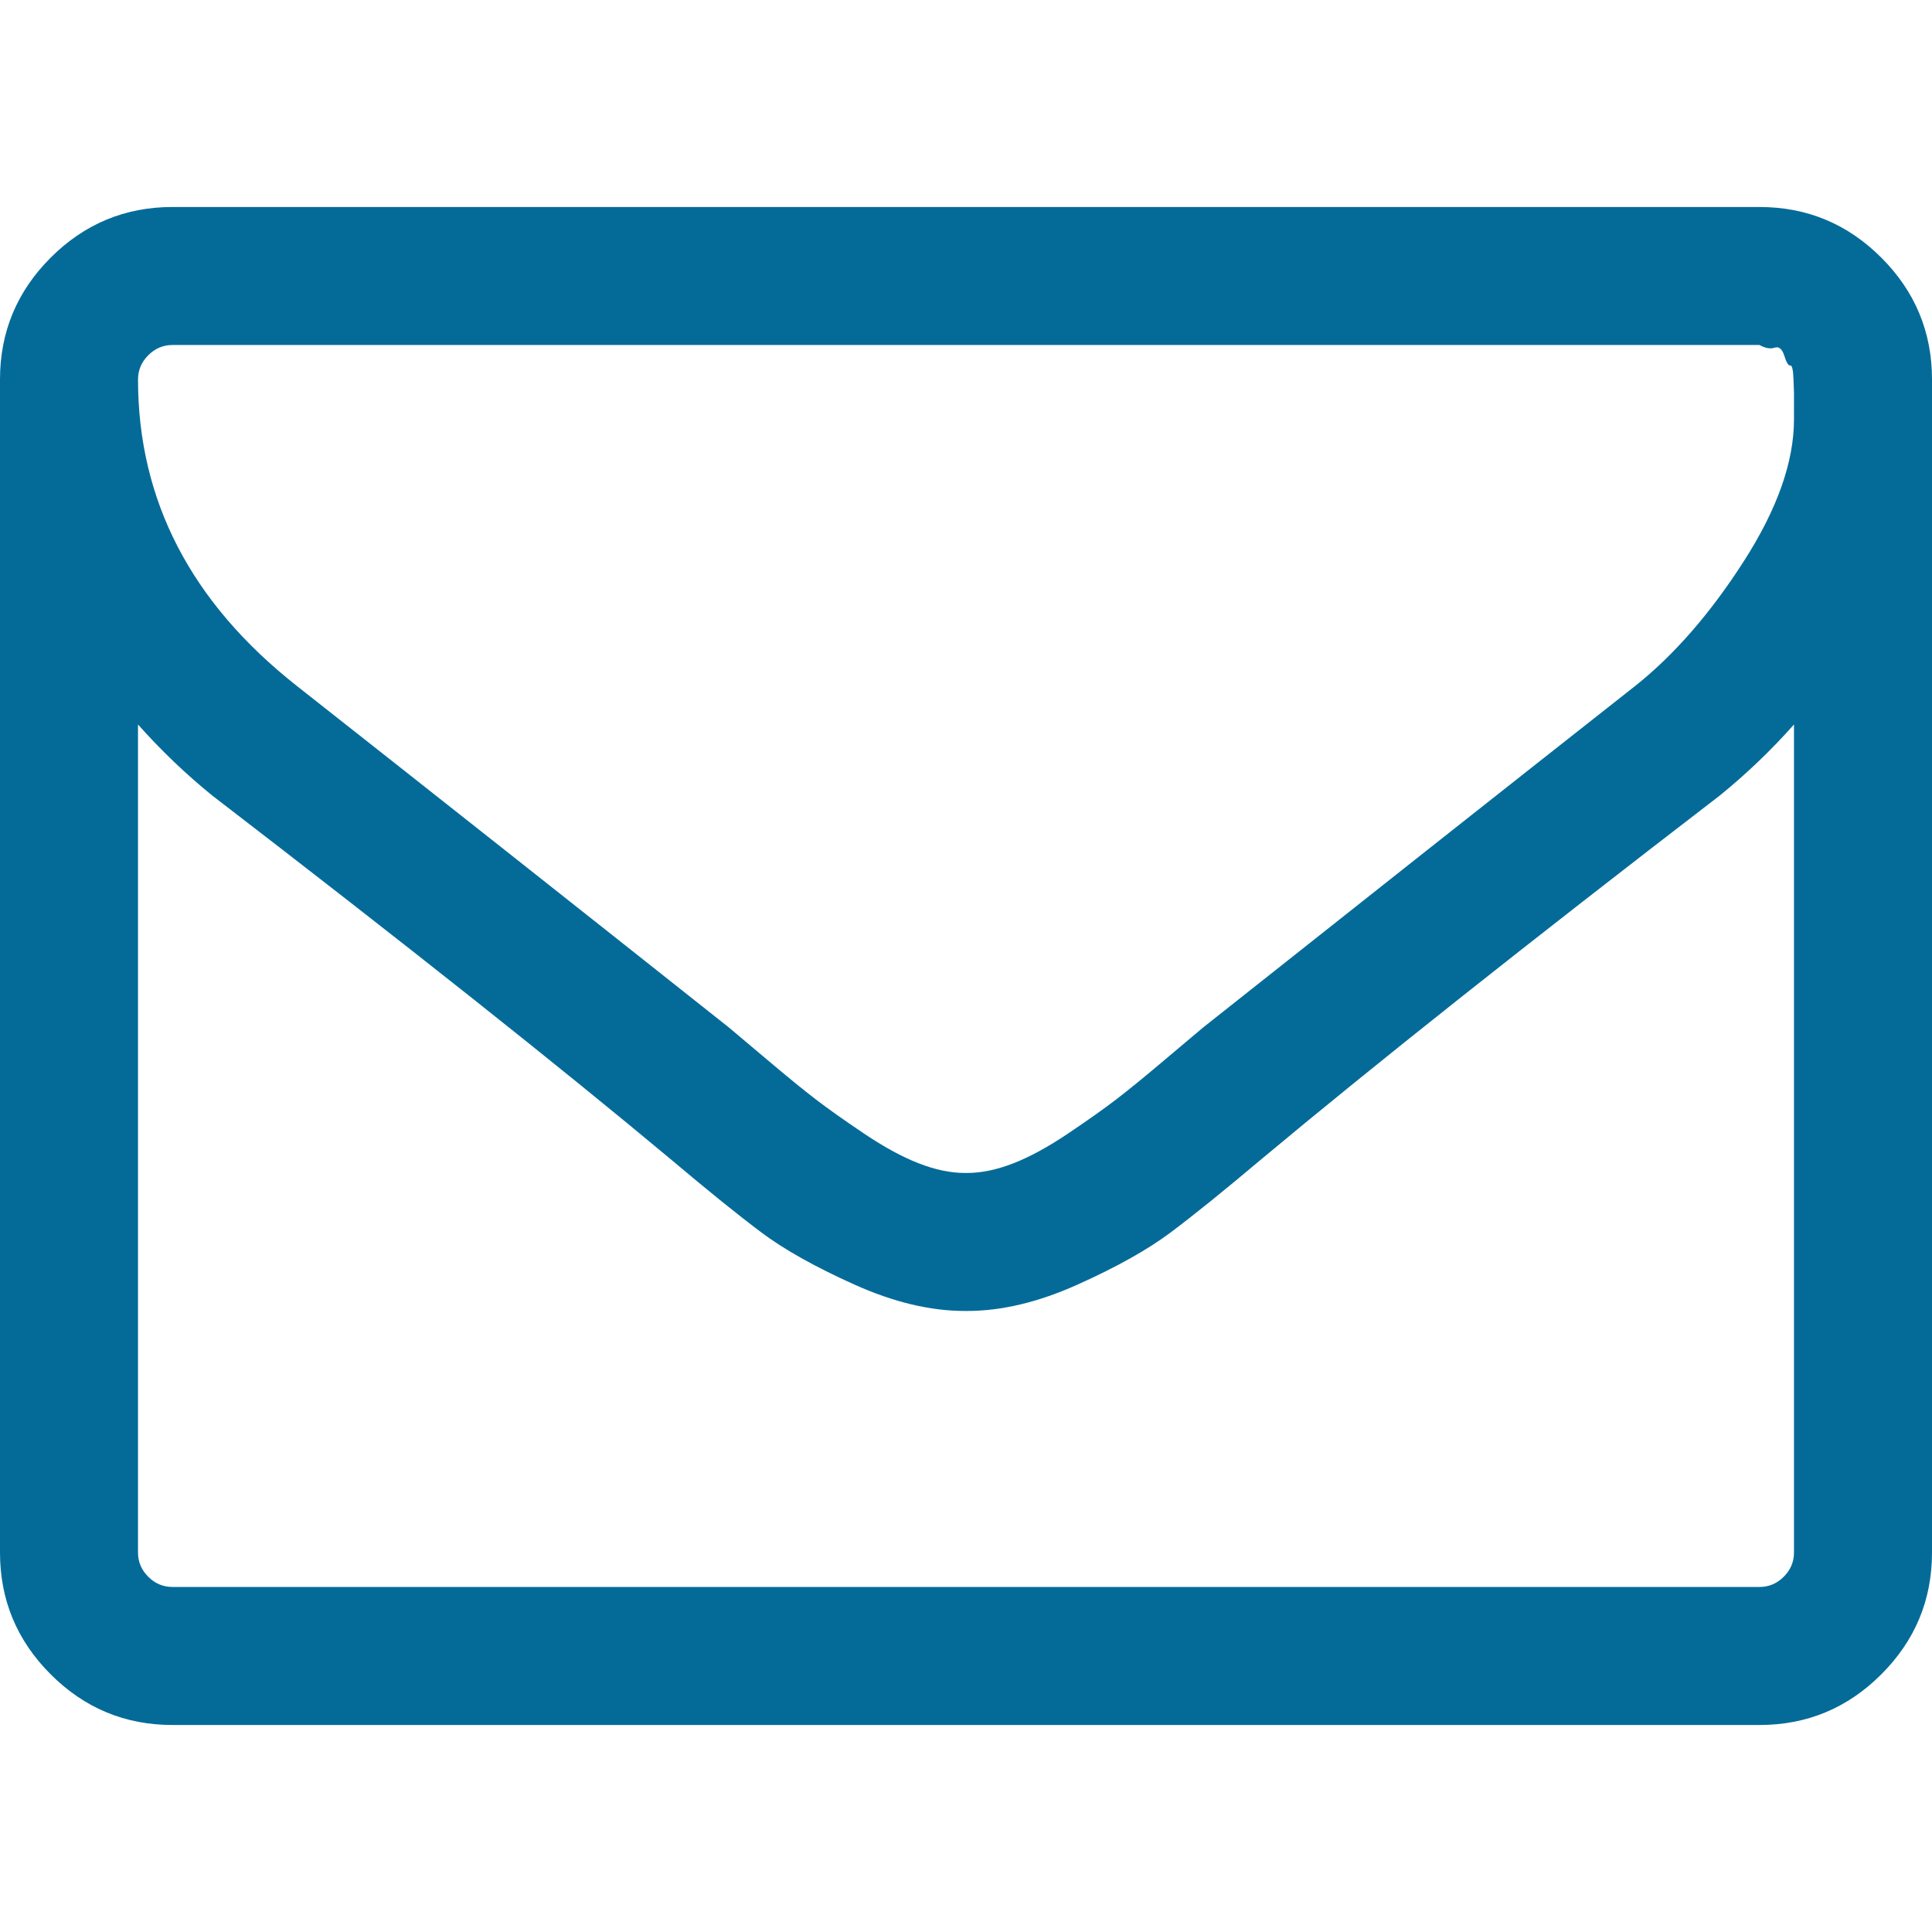 <svg xmlns="http://www.w3.org/2000/svg" width="511.626" height="511.627" viewBox="0 0 511.626 511.627"><path fill="#046B99" d="M498.208 68.235c-8.945-8.947-19.7-13.418-32.26-13.418H45.68c-12.562 0-23.318 4.47-32.264 13.418C4.47 77.18 0 87.935 0 100.5V411.13c0 12.566 4.47 23.312 13.418 32.257 8.945 8.952 19.7 13.42 32.264 13.42h420.266c12.56 0 23.315-4.468 32.26-13.42 8.95-8.946 13.42-19.698 13.42-32.258V100.5c-.002-12.565-4.47-23.32-13.42-32.265zm-23.13 342.89c0 2.475-.903 4.616-2.714 6.424-1.81 1.81-3.95 2.705-6.42 2.705H45.68c-2.475 0-4.617-.896-6.424-2.706-1.81-1.81-2.712-3.95-2.712-6.425V191.858c6.09 6.852 12.657 13.134 19.7 18.843 51.012 39.21 91.553 71.375 121.627 96.5 9.708 8.187 17.608 14.562 23.698 19.13 6.09 4.572 14.322 9.186 24.694 13.847 10.373 4.668 20.13 6.99 29.265 6.99h.571c9.134 0 18.894-2.322 29.263-6.99 10.377-4.66 18.614-9.274 24.702-13.846 6.09-4.568 13.99-10.943 23.698-19.13 30.074-25.125 70.61-57.29 121.624-96.5 7.043-5.707 13.613-11.99 19.694-18.842v219.267zm0-303.205v3.14c0 11.23-4.42 23.745-13.27 37.543-8.852 13.798-18.42 24.792-28.692 32.974-36.74 28.936-74.897 59.1-114.495 90.506-1.14.95-4.473 3.757-9.995 8.418-5.514 4.67-9.894 8.242-13.13 10.713-3.242 2.478-7.472 5.475-12.704 8.993-5.235 3.518-10.04 6.14-14.417 7.85-4.377 1.708-8.47 2.563-12.275 2.563h-.571c-3.806 0-7.895-.856-12.275-2.563-4.377-1.71-9.185-4.333-14.417-7.85-5.23-3.52-9.467-6.517-12.703-8.994-3.234-2.47-7.614-6.044-13.132-10.712-5.52-4.66-8.854-7.466-9.995-8.417-39.59-31.406-77.75-61.57-114.487-90.506-27.98-22.076-41.97-49.106-41.97-81.083 0-2.472.904-4.615 2.713-6.42 1.81-1.81 3.95-2.715 6.424-2.715H465.95c1.52.854 2.854 1.092 3.997.714 1.143-.385 1.998.33 2.566 2.138.57 1.81 1.095 2.664 1.57 2.57.477-.096.764 1.093.86 3.57.088 2.474.136 3.72.136 3.72v3.848h-.002z"/></svg>